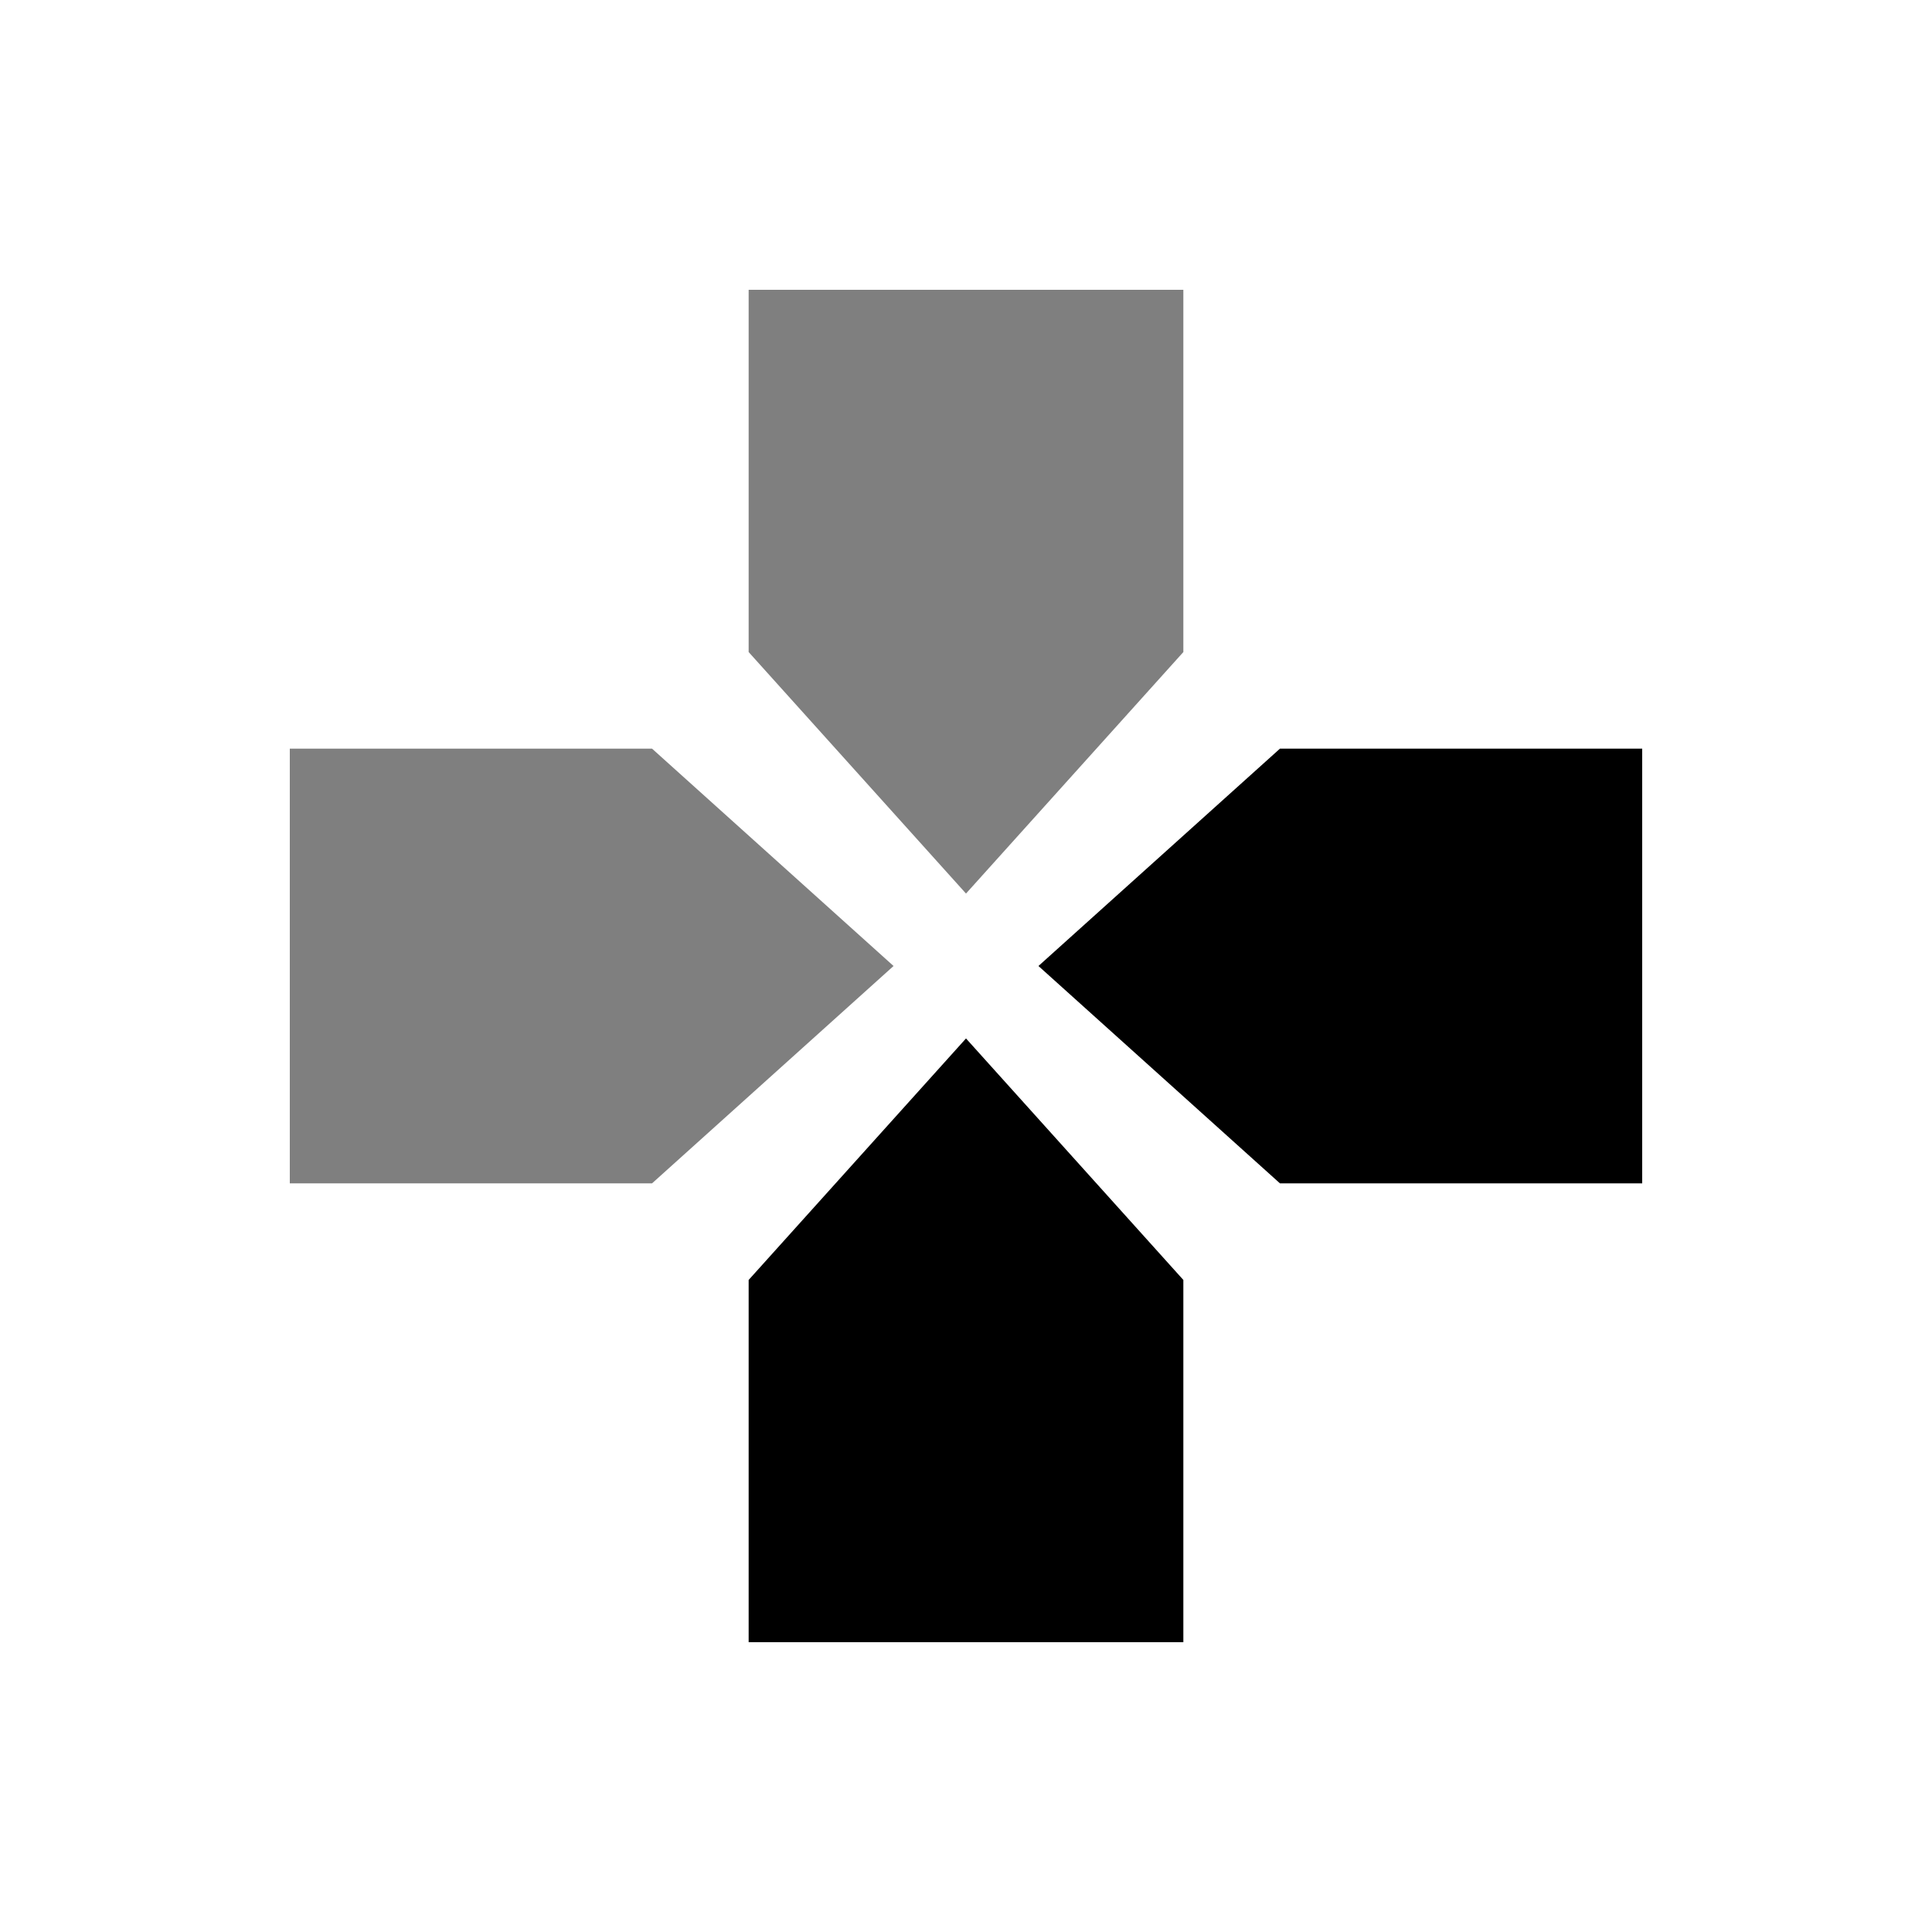 <svg viewBox="0 0 80 80" fill="none">
  <path opacity="0.5" d="M31 12H49V27L40 37L31 27V12Z" fill="currentColor" />
  <path d="M68 31L68 49L53 49L43 40L53 31L68 31Z" fill="currentColor" />
  <path d="M31 68H49V53L40 43L31 53V68Z" fill="currentColor" />
  <path opacity="0.5" d="M12 31L12 49L27 49L37 40L27 31L12 31Z" fill="currentColor" />
</svg>